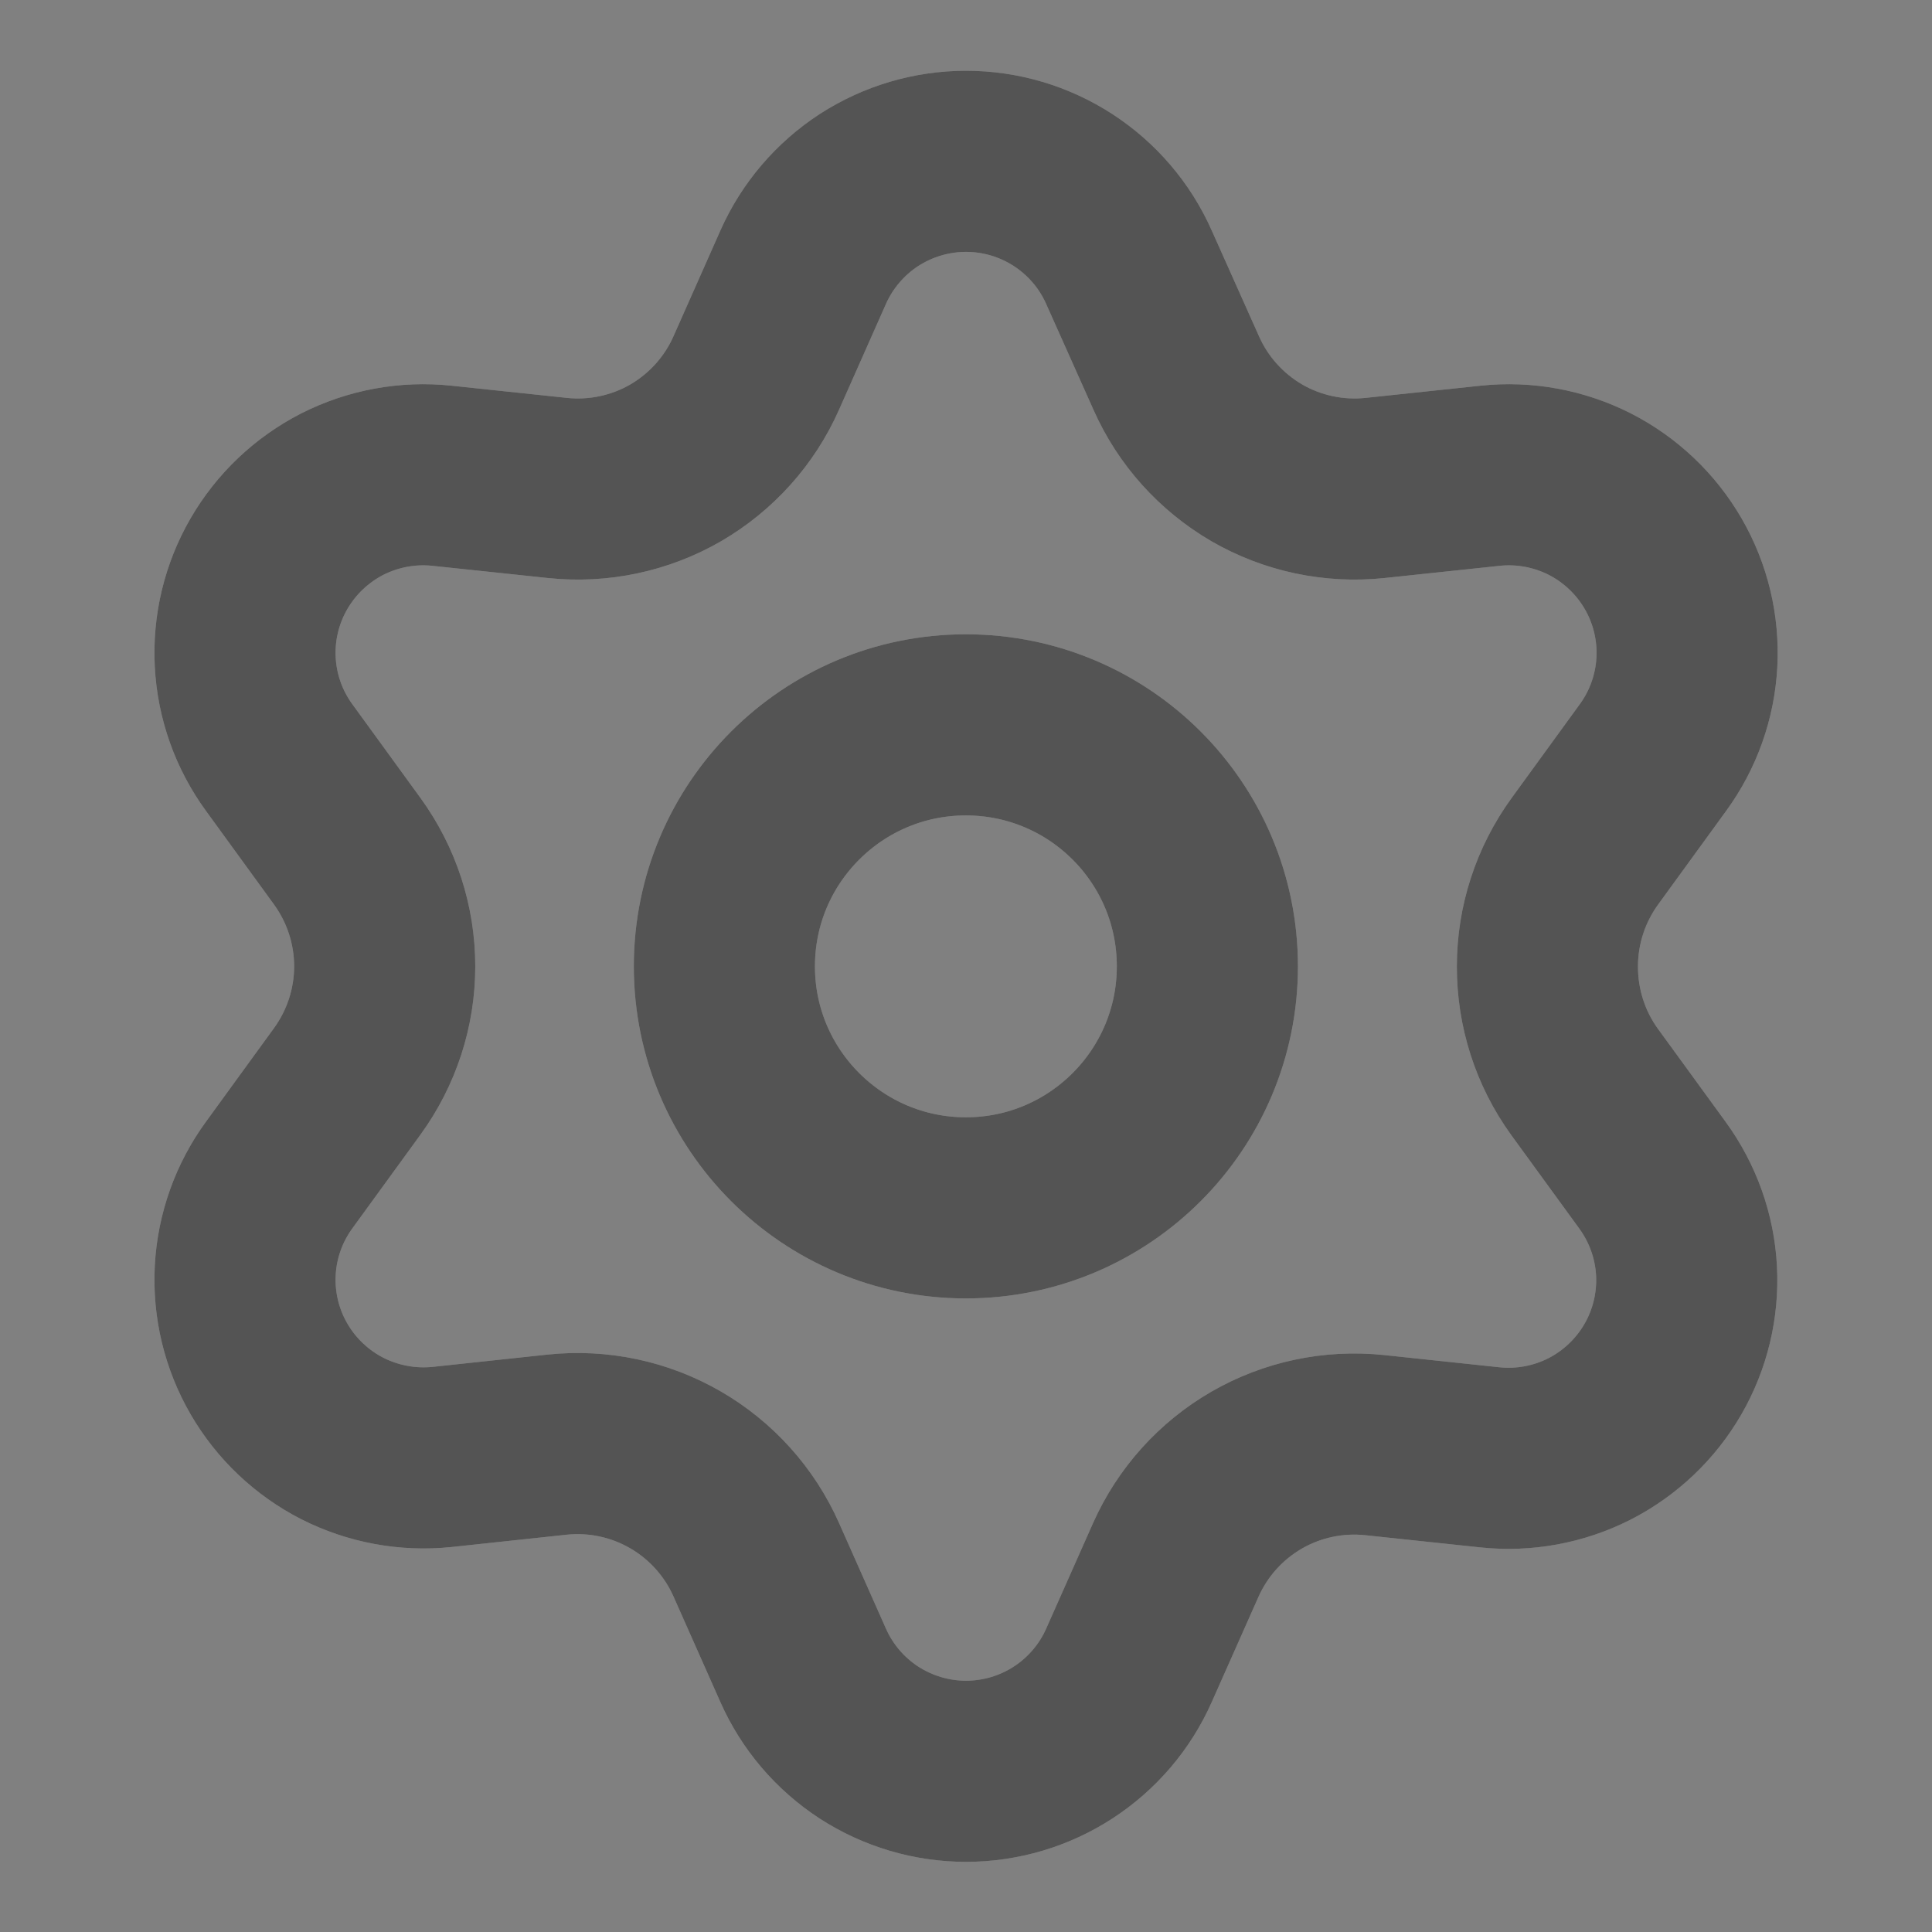 <svg width="16" height="16" viewBox="0 0 16 16" fill="none" xmlns="http://www.w3.org/2000/svg">
<rect x="0" y="0" width="16" height="16" fill="#808080" stroke="none"/>
<g id="settings-02">
<g id="Icon">
<path d="M6.263 12.917L6.652 13.793C6.768 14.054 6.957 14.275 7.196 14.431C7.436 14.586 7.715 14.669 8 14.669C8.286 14.669 8.565 14.586 8.804 14.431C9.044 14.275 9.233 14.054 9.349 13.793L9.738 12.917C9.877 12.606 10.11 12.347 10.405 12.176C10.701 12.005 11.044 11.932 11.385 11.968L12.338 12.069C12.622 12.099 12.908 12.046 13.163 11.917C13.417 11.787 13.628 11.587 13.771 11.34C13.914 11.093 13.982 10.809 13.967 10.524C13.952 10.24 13.854 9.965 13.686 9.734L13.122 8.959C12.921 8.681 12.814 8.346 12.815 8.003C12.815 7.66 12.924 7.327 13.125 7.05L13.689 6.274C13.857 6.044 13.955 5.769 13.97 5.484C13.985 5.199 13.917 4.916 13.774 4.669C13.631 4.422 13.42 4.222 13.166 4.092C12.911 3.963 12.625 3.91 12.341 3.94L11.388 4.041C11.047 4.077 10.704 4.004 10.408 3.833C10.113 3.661 9.879 3.401 9.741 3.089L9.349 2.212C9.233 1.951 9.044 1.73 8.804 1.574C8.565 1.419 8.286 1.336 8 1.336C7.715 1.336 7.436 1.419 7.196 1.574C6.957 1.73 6.768 1.951 6.652 2.212L6.263 3.089C6.125 3.401 5.891 3.661 5.596 3.833C5.3 4.004 4.956 4.077 4.616 4.041L3.66 3.94C3.376 3.91 3.09 3.963 2.835 4.092C2.581 4.222 2.37 4.422 2.227 4.669C2.084 4.916 2.016 5.199 2.031 5.484C2.046 5.769 2.144 6.044 2.312 6.274L2.876 7.05C3.077 7.327 3.186 7.66 3.186 8.003C3.186 8.345 3.077 8.678 2.876 8.955L2.312 9.731C2.144 9.961 2.046 10.236 2.031 10.521C2.016 10.806 2.084 11.089 2.227 11.336C2.37 11.583 2.581 11.783 2.835 11.913C3.09 12.042 3.376 12.095 3.66 12.066L4.613 11.964C4.954 11.928 5.297 12.001 5.593 12.172C5.889 12.343 6.124 12.604 6.263 12.917Z" stroke="white" stroke-opacity="0.23" stroke-width="1.5" stroke-linecap="round" stroke-linejoin="round" style="mix-blend-mode:lighten"/>
<path d="M6.263 12.917L6.652 13.793C6.768 14.054 6.957 14.275 7.196 14.431C7.436 14.586 7.715 14.669 8 14.669C8.286 14.669 8.565 14.586 8.804 14.431C9.044 14.275 9.233 14.054 9.349 13.793L9.738 12.917C9.877 12.606 10.11 12.347 10.405 12.176C10.701 12.005 11.044 11.932 11.385 11.968L12.338 12.069C12.622 12.099 12.908 12.046 13.163 11.917C13.417 11.787 13.628 11.587 13.771 11.34C13.914 11.093 13.982 10.809 13.967 10.524C13.952 10.24 13.854 9.965 13.686 9.734L13.122 8.959C12.921 8.681 12.814 8.346 12.815 8.003C12.815 7.66 12.924 7.327 13.125 7.05L13.689 6.274C13.857 6.044 13.955 5.769 13.97 5.484C13.985 5.199 13.917 4.916 13.774 4.669C13.631 4.422 13.42 4.222 13.166 4.092C12.911 3.963 12.625 3.91 12.341 3.94L11.388 4.041C11.047 4.077 10.704 4.004 10.408 3.833C10.113 3.661 9.879 3.401 9.741 3.089L9.349 2.212C9.233 1.951 9.044 1.73 8.804 1.574C8.565 1.419 8.286 1.336 8 1.336C7.715 1.336 7.436 1.419 7.196 1.574C6.957 1.73 6.768 1.951 6.652 2.212L6.263 3.089C6.125 3.401 5.891 3.661 5.596 3.833C5.3 4.004 4.956 4.077 4.616 4.041L3.66 3.94C3.376 3.91 3.09 3.963 2.835 4.092C2.581 4.222 2.37 4.422 2.227 4.669C2.084 4.916 2.016 5.199 2.031 5.484C2.046 5.769 2.144 6.044 2.312 6.274L2.876 7.05C3.077 7.327 3.186 7.66 3.186 8.003C3.186 8.345 3.077 8.678 2.876 8.955L2.312 9.731C2.144 9.961 2.046 10.236 2.031 10.521C2.016 10.806 2.084 11.089 2.227 11.336C2.37 11.583 2.581 11.783 2.835 11.913C3.09 12.042 3.376 12.095 3.66 12.066L4.613 11.964C4.954 11.928 5.297 12.001 5.593 12.172C5.889 12.343 6.124 12.604 6.263 12.917Z" stroke="#545454" stroke-width="1.5" stroke-linecap="round" stroke-linejoin="round" style="mix-blend-mode:color-dodge"/>
<path d="M7.999 10.003C9.104 10.003 9.999 9.107 9.999 8.003C9.999 6.898 9.104 6.003 7.999 6.003C6.895 6.003 5.999 6.898 5.999 8.003C5.999 9.107 6.895 10.003 7.999 10.003Z" stroke="white" stroke-opacity="0.23" stroke-width="1.5" stroke-linecap="round" stroke-linejoin="round" style="mix-blend-mode:lighten"/>
<path d="M7.999 10.003C9.104 10.003 9.999 9.107 9.999 8.003C9.999 6.898 9.104 6.003 7.999 6.003C6.895 6.003 5.999 6.898 5.999 8.003C5.999 9.107 6.895 10.003 7.999 10.003Z" stroke="#545454" stroke-width="1.5" stroke-linecap="round" stroke-linejoin="round" style="mix-blend-mode:color-dodge"/>
</g>
</g>
</svg>
